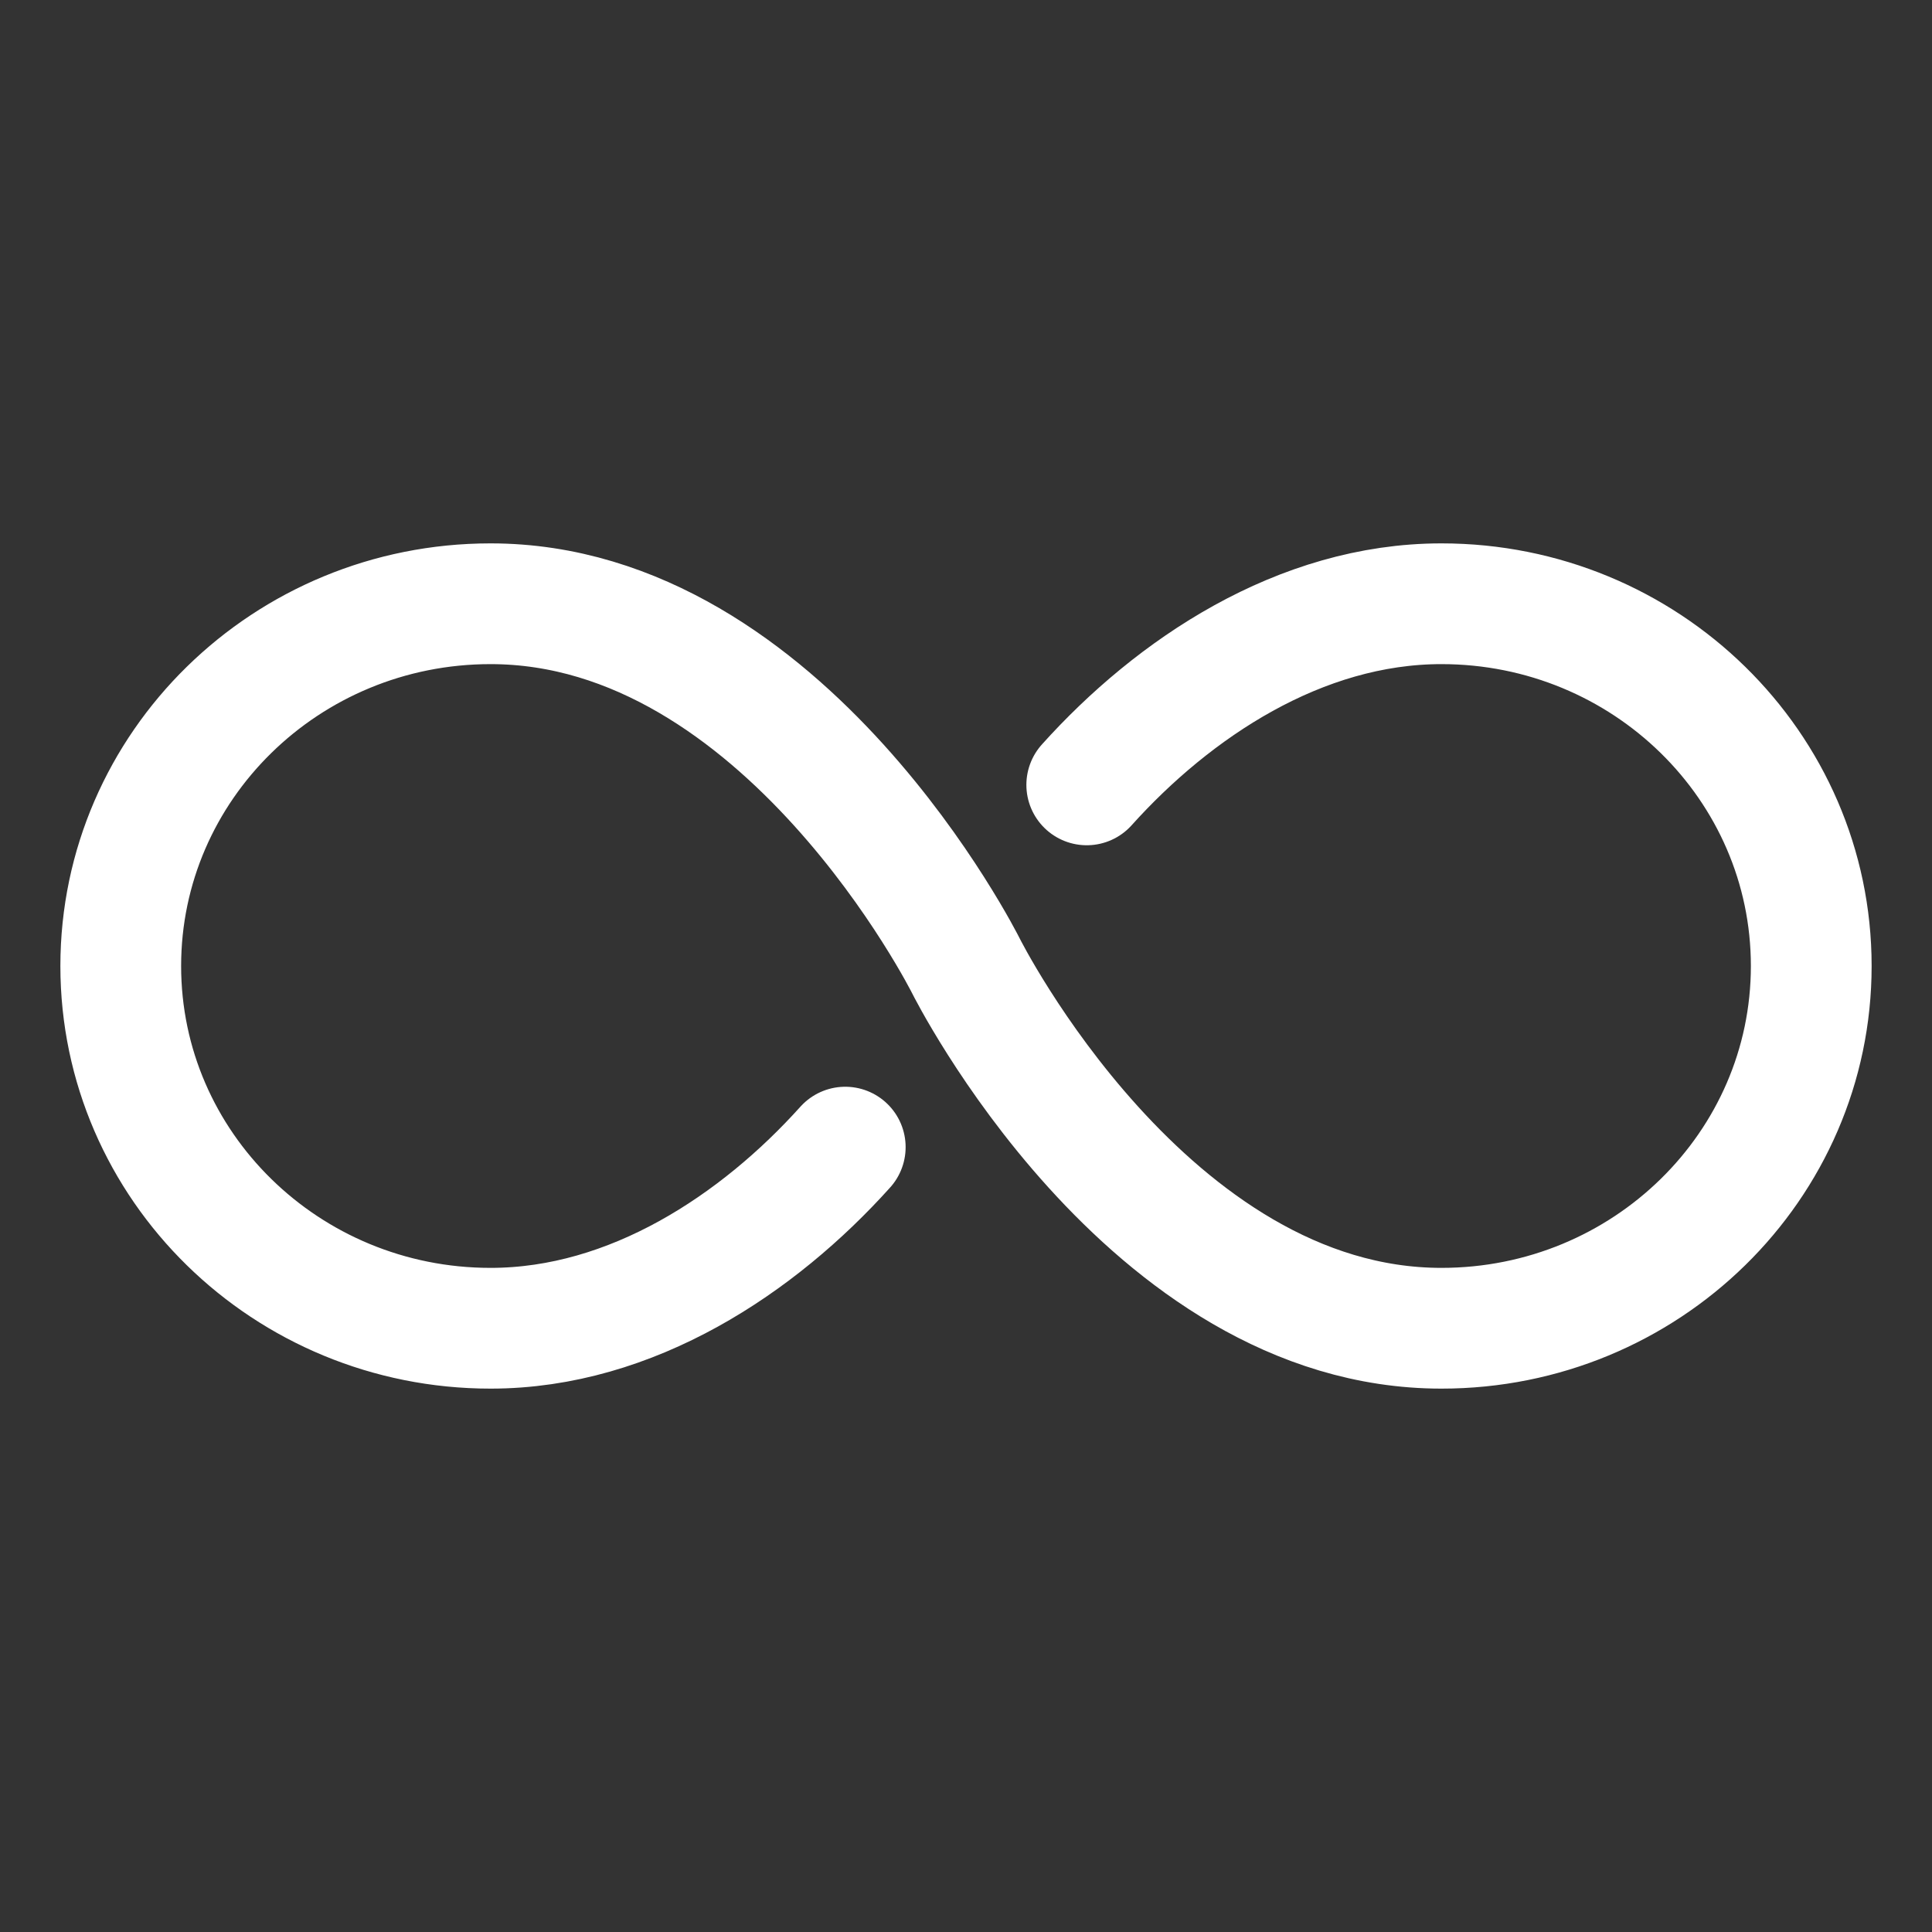 <svg xmlns="http://www.w3.org/2000/svg" class="ionicon" viewBox="0 0 512 512" height="72px" width="72px" transform="rotate(0) scale(1, 1)"><rect x="0" y="0" width="512" height="512" fill="#333333" stroke="none"/><path d="M256 256s-48-96-126-96c-54.12 0-98 43-98 96s43.88 96 98 96c37.51 0 71-22.41 94-48M256 256s48 96 126 96c54.12 0 98-43 98-96s-43.88-96-98-96c-37.51 0-71 22.41-94 48" fill="none" stroke="#ffffff" stroke-linecap="round" stroke-miterlimit="10" stroke-width="32" style="--darkreader-inline-stroke: #e8e6e3;" data-darkreader-inline-stroke=""/></svg>